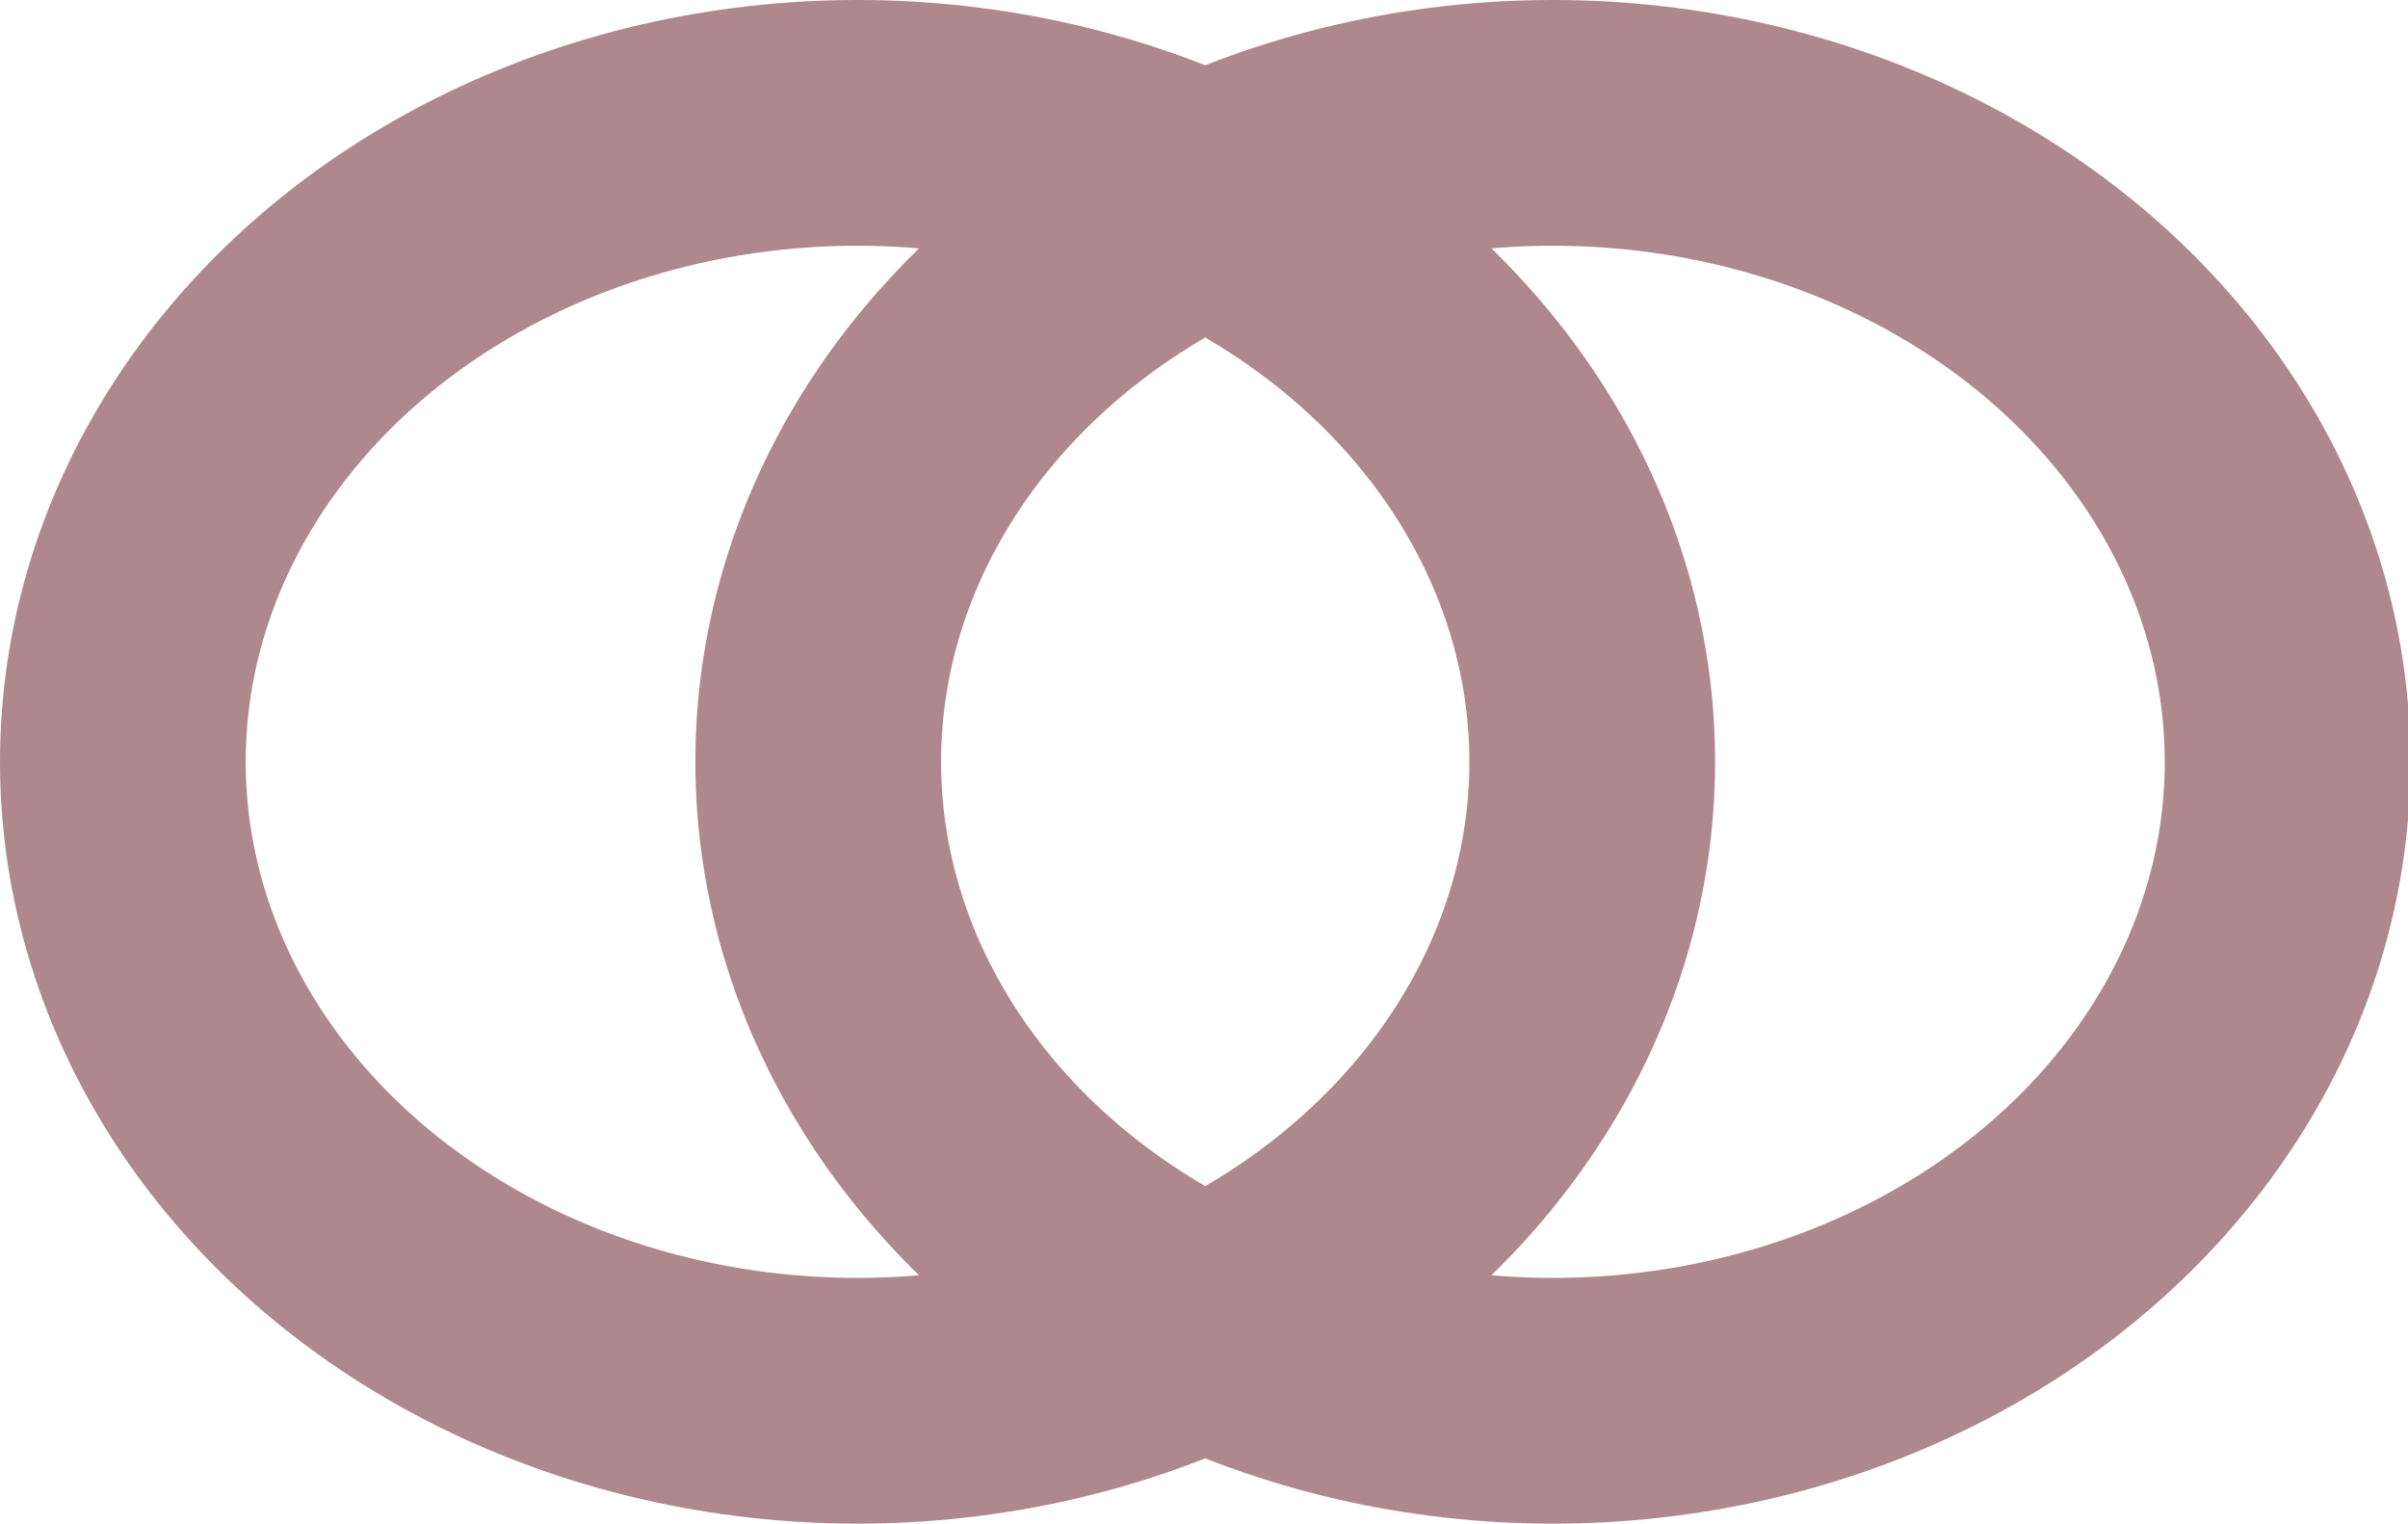<svg id="Warstwa_1" data-name="Warstwa 1" xmlns="http://www.w3.org/2000/svg" viewBox="0 0 9.8 6.2"><title>punktor</title><ellipse cx="6.32" cy="3.1" rx="2.99" ry="2.6" fill="none" stroke="#ae888d" stroke-miterlimit="10"/><ellipse cx="3.49" cy="3.1" rx="2.99" ry="2.6" fill="none" stroke="#ae888d" stroke-miterlimit="10"/></svg>
